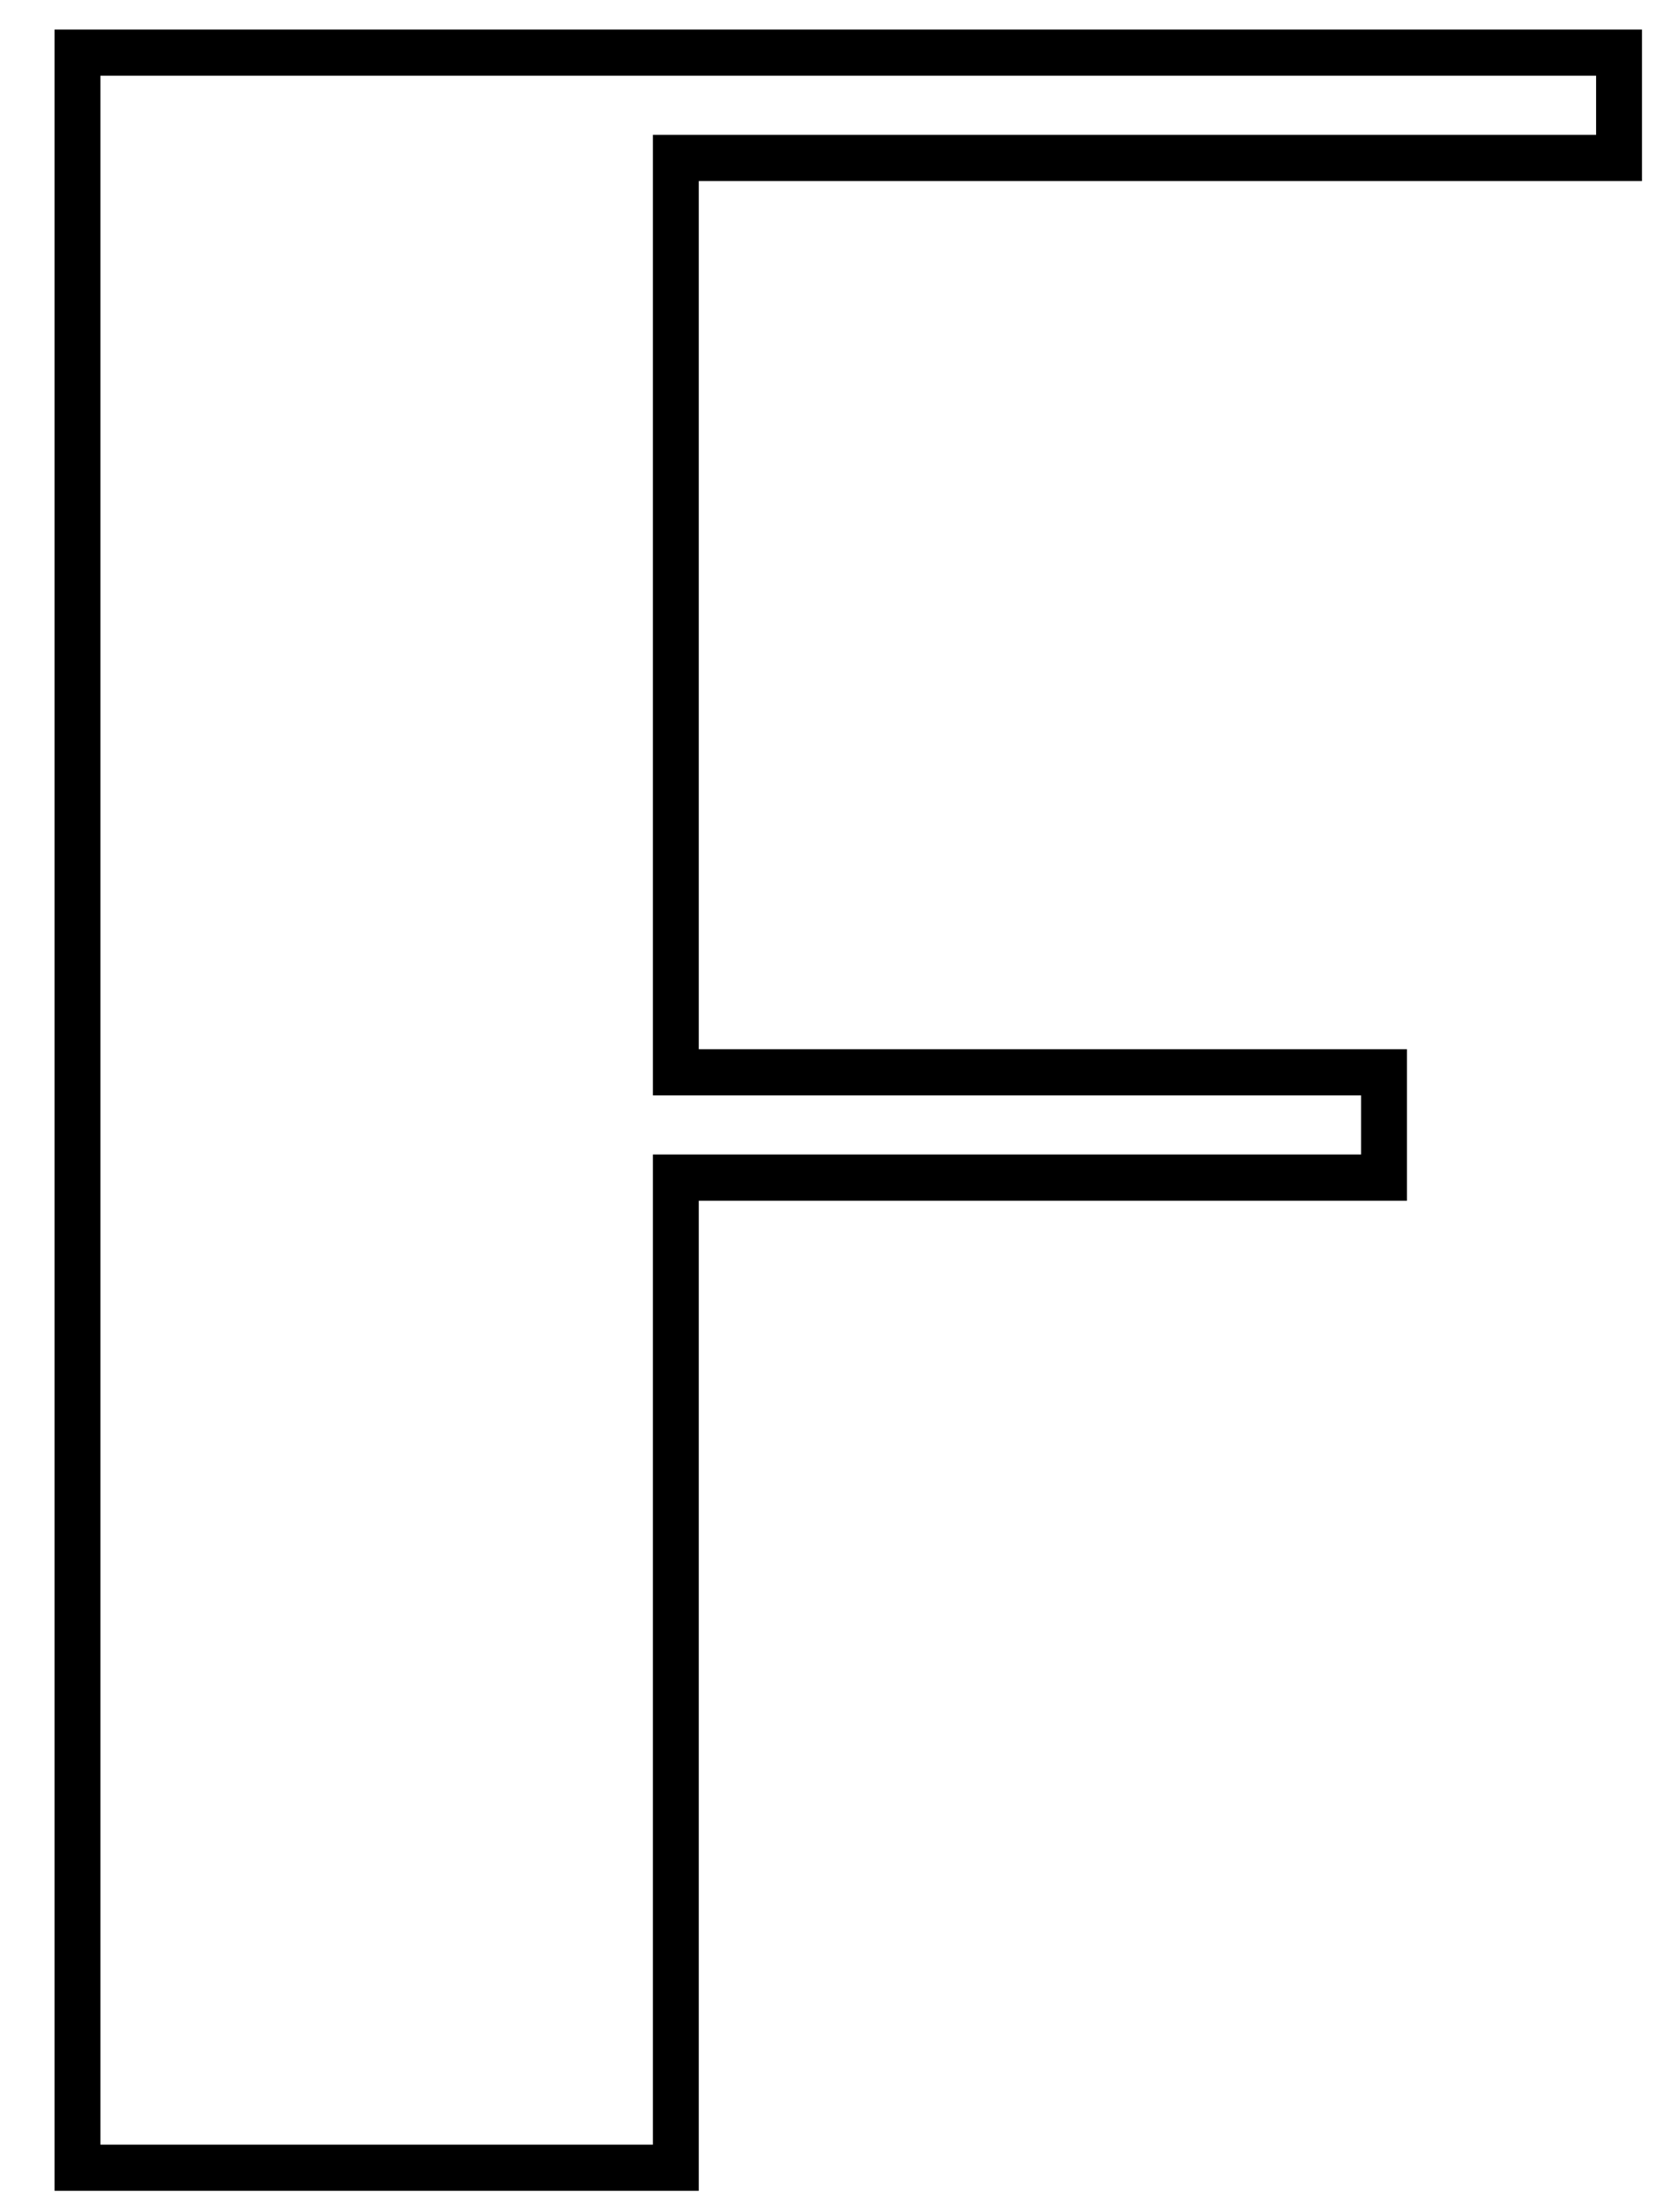 <svg width="28" height="37" viewBox="0 0 28 37"  xmlns="http://www.w3.org/2000/svg">
<path fill-rule="evenodd" clip-rule="evenodd" d="M27.481 3.029L11.695 3.029V17.553H23.547V20.087H11.695L11.695 36.65H0.913L0.913 0.495L27.481 0.495V3.029ZM10.927 19.314H22.779V18.325H10.927V2.256L26.713 2.256V1.267L1.681 1.267L1.681 35.878H10.927L10.927 19.314Z" />
</svg>
